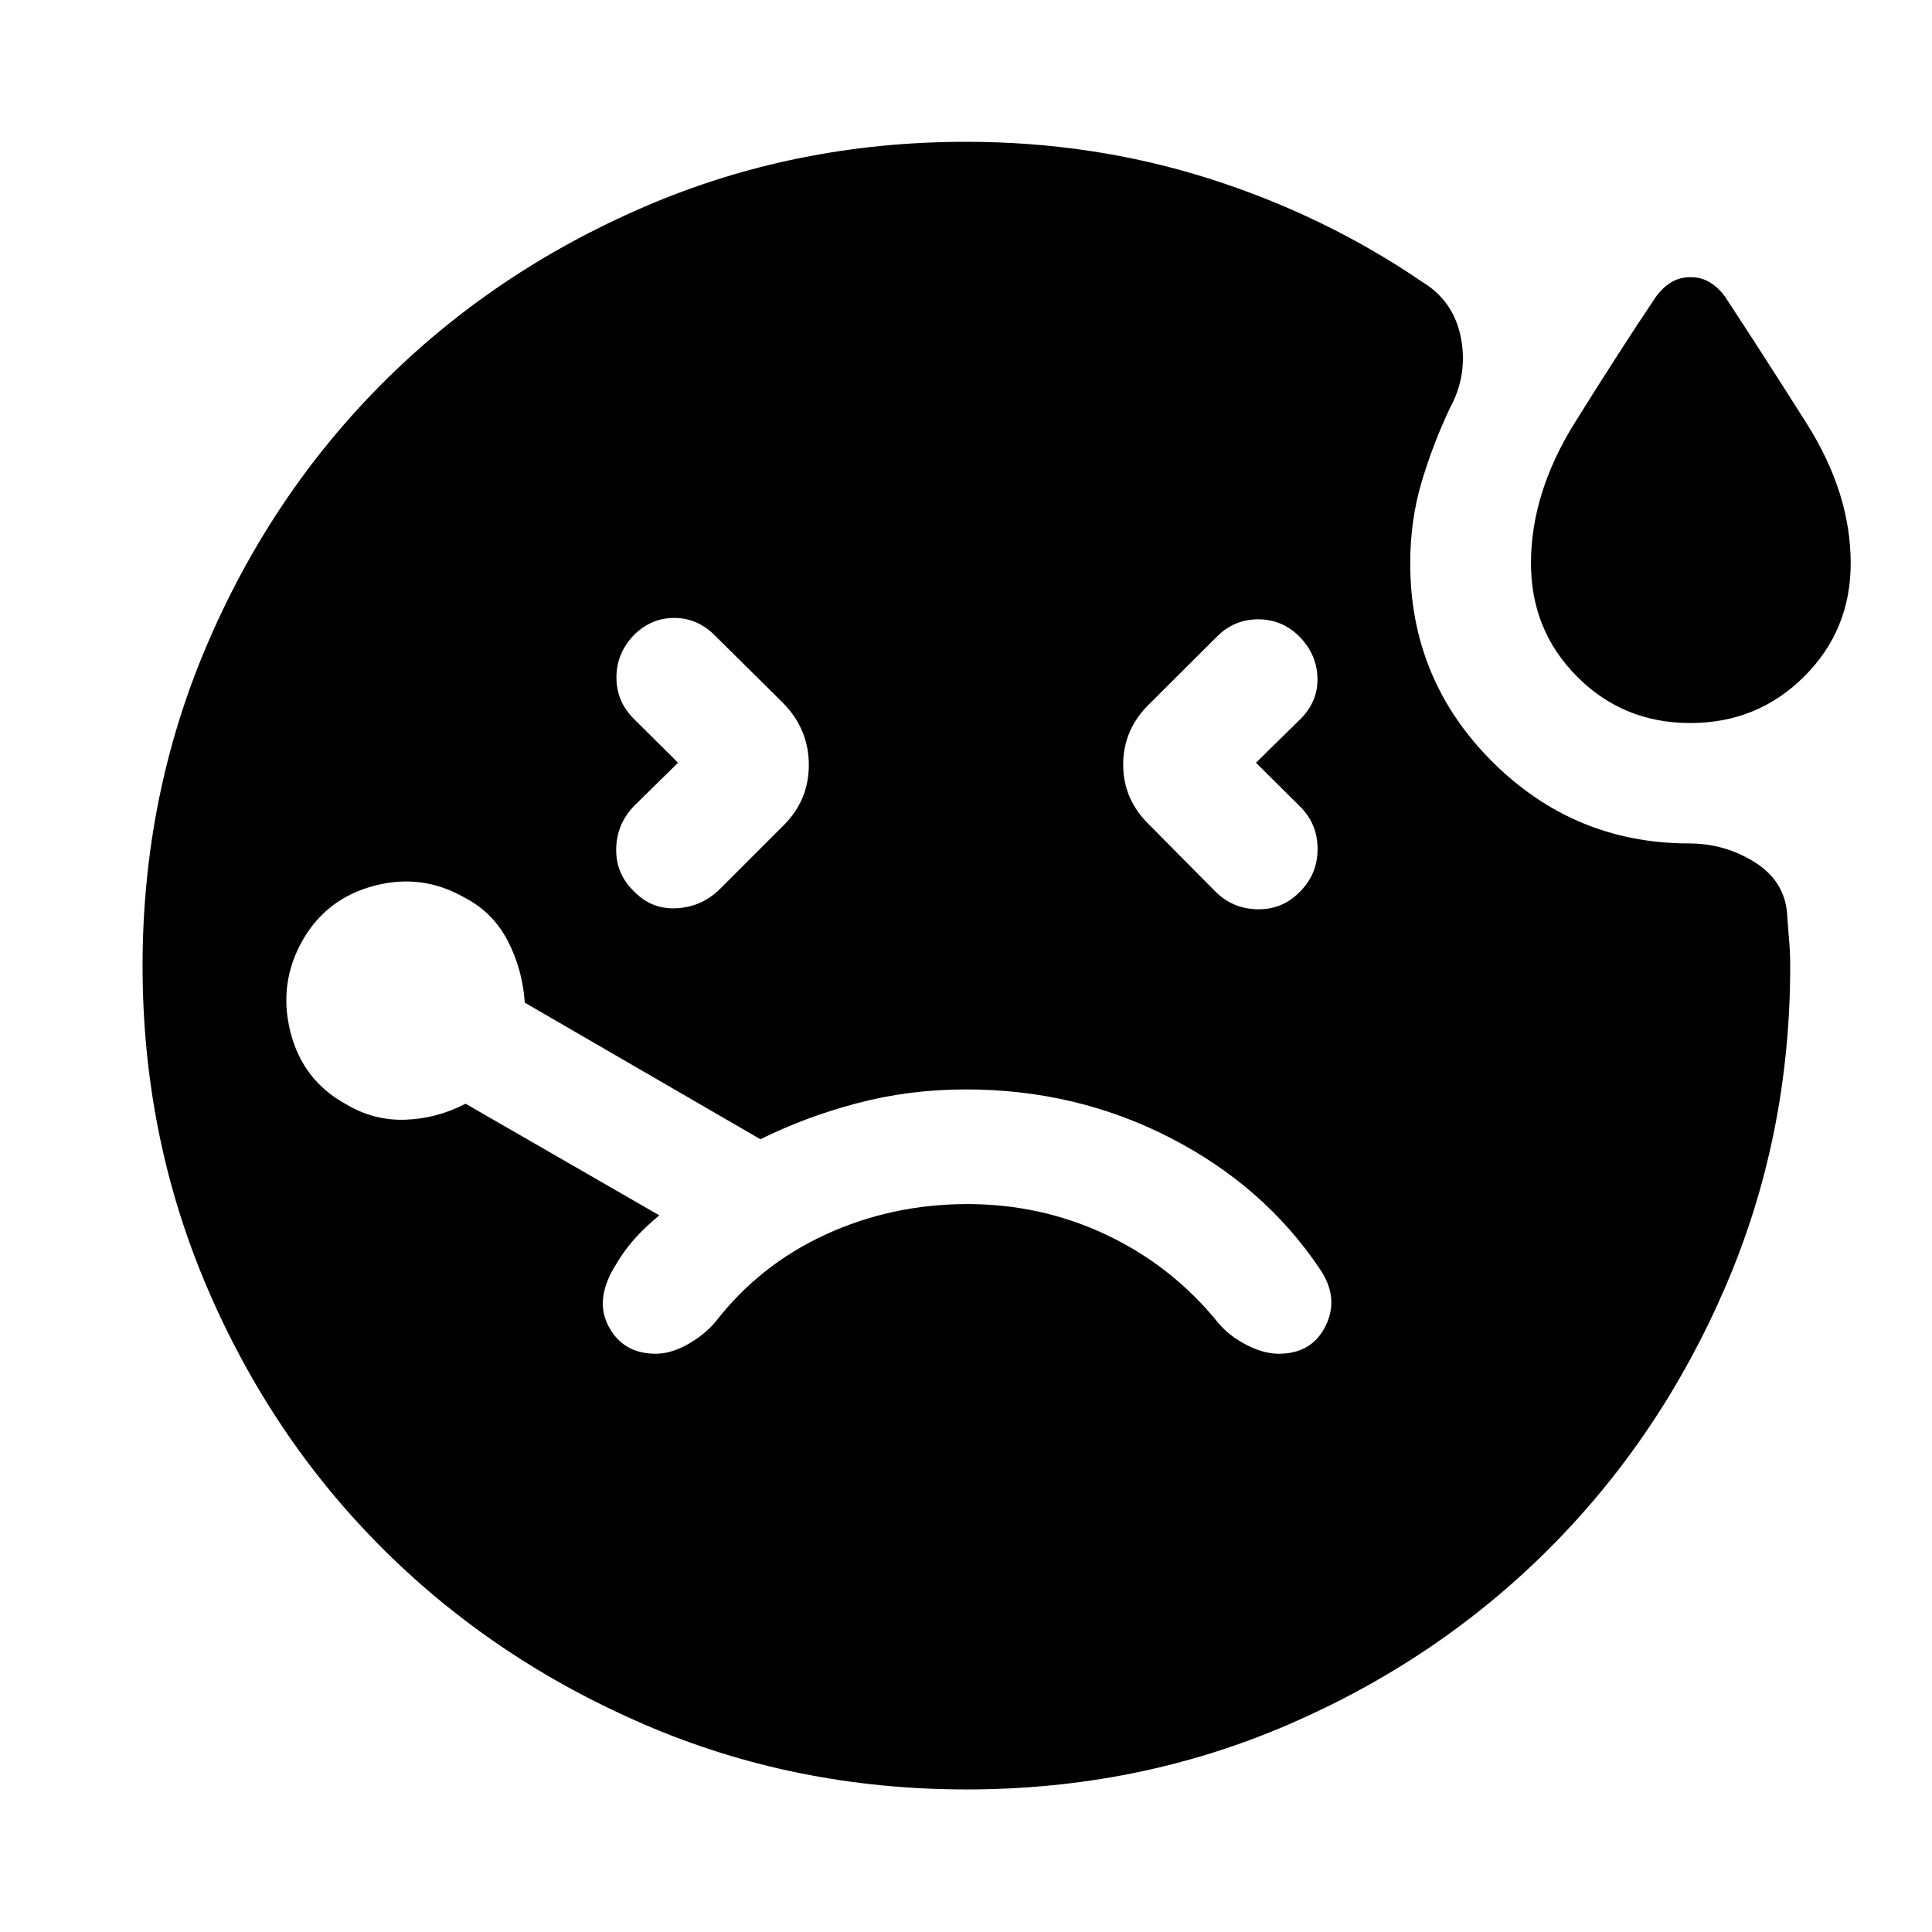 <svg xmlns="http://www.w3.org/2000/svg" height="40" viewBox="0 -960 960 960" width="40"><path d="m336.91-581-22.03 21.65q-8.58 9.06-8.7 21.4-.11 12.33 8.92 20.92 8.66 8.96 20.97 8.35 12.31-.62 21.28-9.2l31.85-31.85q12.7-12.52 12.7-30.18t-12.7-30.69l-33.99-33.66q-8.7-8.7-20.21-8.7-11.51 0-20.12 8.61-8.58 9.06-8.58 20.97 0 11.91 8.58 20.5L336.91-581Zm503.01-19.73q-33.3 0-56.25-23.04-22.94-23.04-22.94-56.35 0-34.86 21.72-69.74 21.72-34.87 40.22-62.47 3.29-4.63 7.57-7.29 4.29-2.66 9.76-2.66t9.76 2.66q4.28 2.66 7.57 7.29 18.5 28.16 40.39 62.76 21.88 34.59 21.88 69.45 0 33.31-23.19 56.35t-56.49 23.04ZM624.09-581l22.26-21.88q8.58-8.68 8.3-20.26-.28-11.58-8.94-20.54-8.66-8.59-20.54-8.59-11.89 0-20.47 8.59l-33.19 33.08q-13.41 12.85-13.41 30.51 0 17.66 13.41 30.36l32.52 32.85q8.69 8.58 21.09 8.7 12.41.11 21-8.93 8.58-8.67 8.58-21.04 0-12.38-8.58-20.97L624.09-581ZM480.22-70.84q-85.26 0-160.13-32.31-74.88-32.32-130.26-87.68-55.39-55.37-87.19-130.06-31.8-74.7-31.8-159.11 0-84.37 31.8-159.08 31.8-74.72 87.19-130.28 55.38-55.55 130.26-87.86 74.87-32.32 159.91-32.32 63.12 0 120.59 18.22 57.47 18.22 106.09 51.38 15.71 9.5 19.25 27.85 3.53 18.35-5.48 34.87-8.59 18.2-14.15 37.05-5.57 18.85-5.57 40.17 0 57.59 40.53 98.22 40.54 40.62 97.44 40.88 18.26-.13 33.34 9.41 15.08 9.54 16.02 26.33.43 6.72.96 12.58.52 5.86.52 12.58 0 84.67-32.16 159.33-32.15 74.65-87.56 130.12-55.4 55.47-129.91 87.59-74.51 32.12-159.69 32.12Zm-154.4-216.49q7.48 0 15.7-4.57 8.22-4.56 13.95-11.22 21.91-28.35 54.79-43.46 32.87-15.12 70.46-15.12 36.92 0 69.41 15.45 32.49 15.45 55.4 43.8 5.39 6.37 13.88 10.74 8.49 4.38 16 4.38 16.53 0 23.34-13.97 6.82-13.97-3.02-28.29-27.62-41.09-74.33-65.08-46.71-24-101.4-24-28.09 0-53.89 6.8-25.81 6.79-48.26 17.96l-117.09-67.87q-1.13-16.57-8.45-30.68-7.31-14.12-21.27-21.41-21.29-12.3-45.15-5.98-23.85 6.31-35.75 27.47-11.92 21.31-5.79 45.33t27.61 35.75q13.67 8.19 29.34 7.68 15.67-.51 30.05-7.94l96.27 55.47q-6.92 5.69-12.1 11.44-5.18 5.74-9.09 12.4-11.31 17.54-4.07 31.23 7.24 13.69 23.46 13.69Z"/></svg>